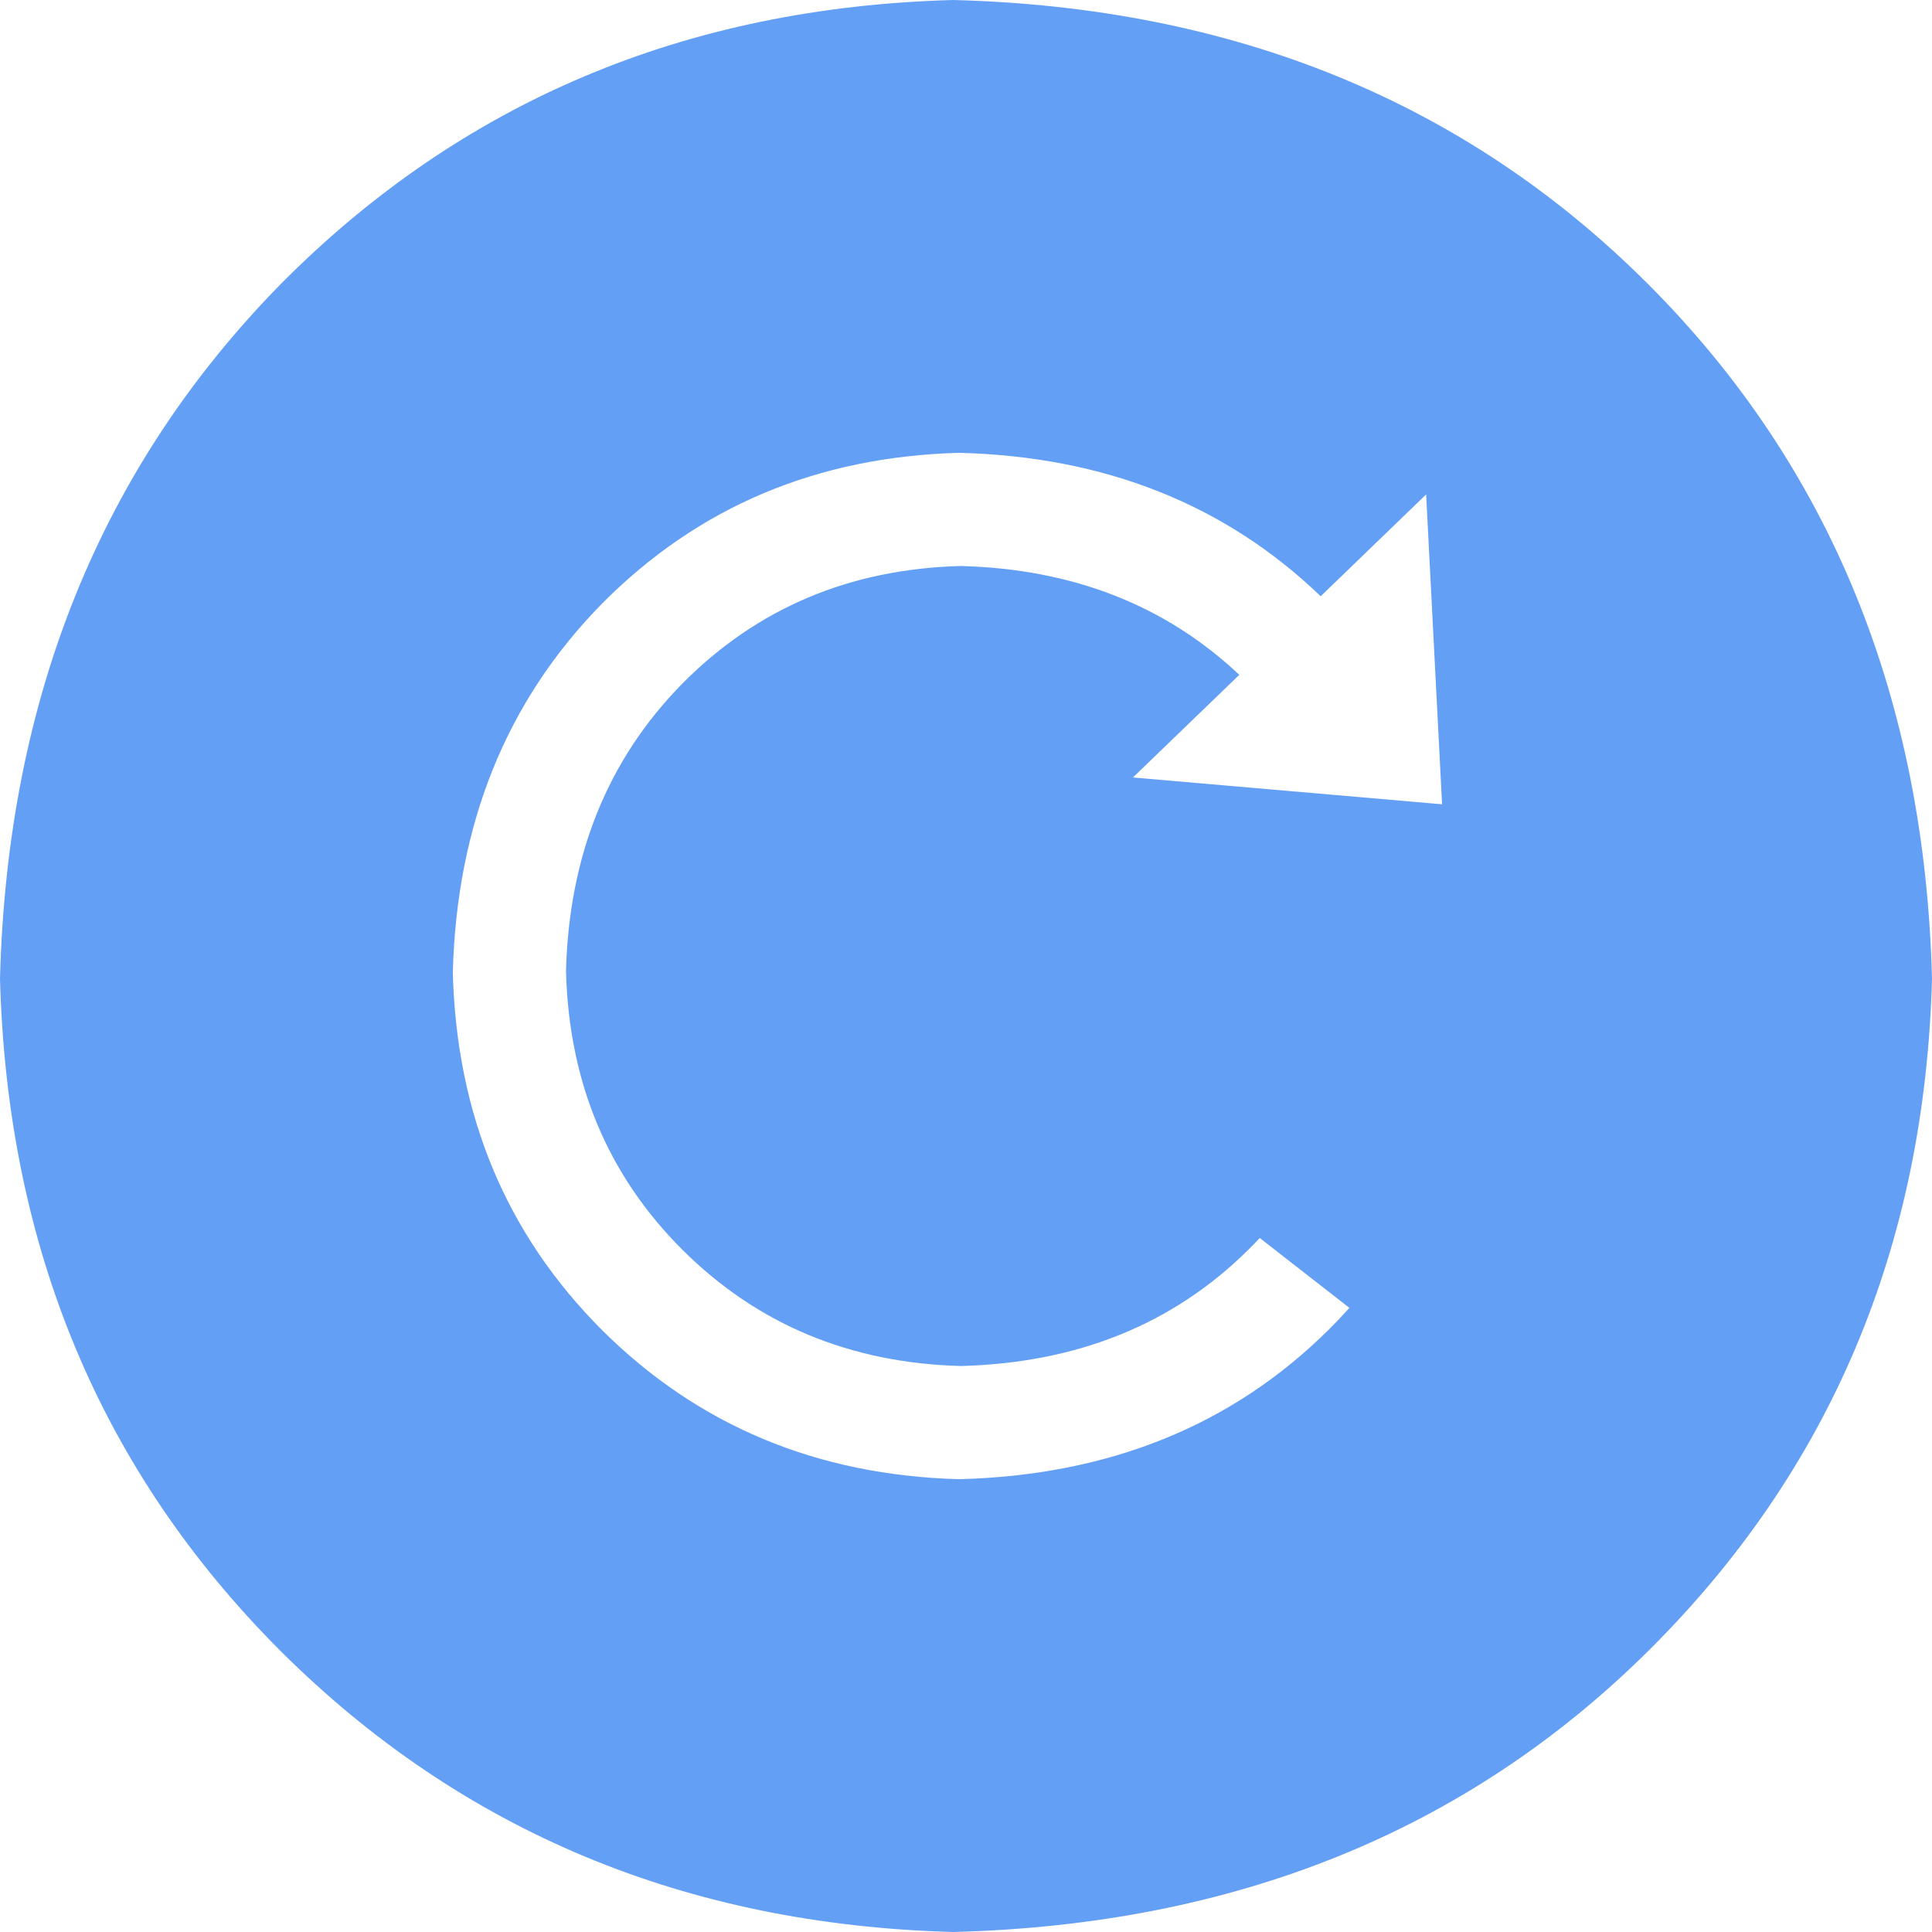 <?xml version="1.0" encoding="UTF-8"?>
<svg width="24px" height="24px" viewBox="0 0 24 24" version="1.1" xmlns="http://www.w3.org/2000/svg" xmlns:xlink="http://www.w3.org/1999/xlink">
    <title></title>
    <g id="创建计划" stroke="none" stroke-width="1" fill="none" fill-rule="evenodd">
        <g id="running" fill="#649FF6">
            <path d="M11.841,0 C15.329,0.09 18.209,1.266 20.472,3.528 C22.734,5.791 23.91,8.671 24,12.159 C23.91,15.488 22.734,18.269 20.472,20.512 C18.209,22.754 15.329,23.91 11.841,24 C8.512,23.91 5.731,22.744 3.488,20.512 C1.246,18.269 0.09,15.488 0,12.159 C0.09,8.671 1.256,5.801 3.488,3.528 C5.731,1.266 8.512,0.09 11.841,0 Z M11.915,5.625 C10.147,5.673 8.67,6.297 7.478,7.499 C6.292,8.707 5.673,10.232 5.625,12.085 C5.673,13.853 6.287,15.33 7.478,16.522 C8.67,17.708 10.147,18.327 11.915,18.375 C13.768,18.327 15.299,17.713 16.501,16.522 C16.592,16.432 16.679,16.34 16.763,16.247 L16.763,16.247 L15.649,15.379 C15.603,15.428 15.556,15.477 15.508,15.524 C14.571,16.453 13.378,16.932 11.934,16.969 C10.556,16.932 9.404,16.449 8.476,15.524 C7.547,14.596 7.068,13.444 7.031,12.066 C7.068,10.622 7.551,9.433 8.476,8.492 C9.404,7.555 10.556,7.068 11.934,7.031 C13.321,7.067 14.476,7.517 15.395,8.383 L15.395,8.383 L14.074,9.658 L17.914,9.991 L17.716,6.142 L16.406,7.407 C15.219,6.265 13.72,5.671 11.915,5.625 Z" id="形状结合备份-3"></path>
        </g>
    </g>
</svg>